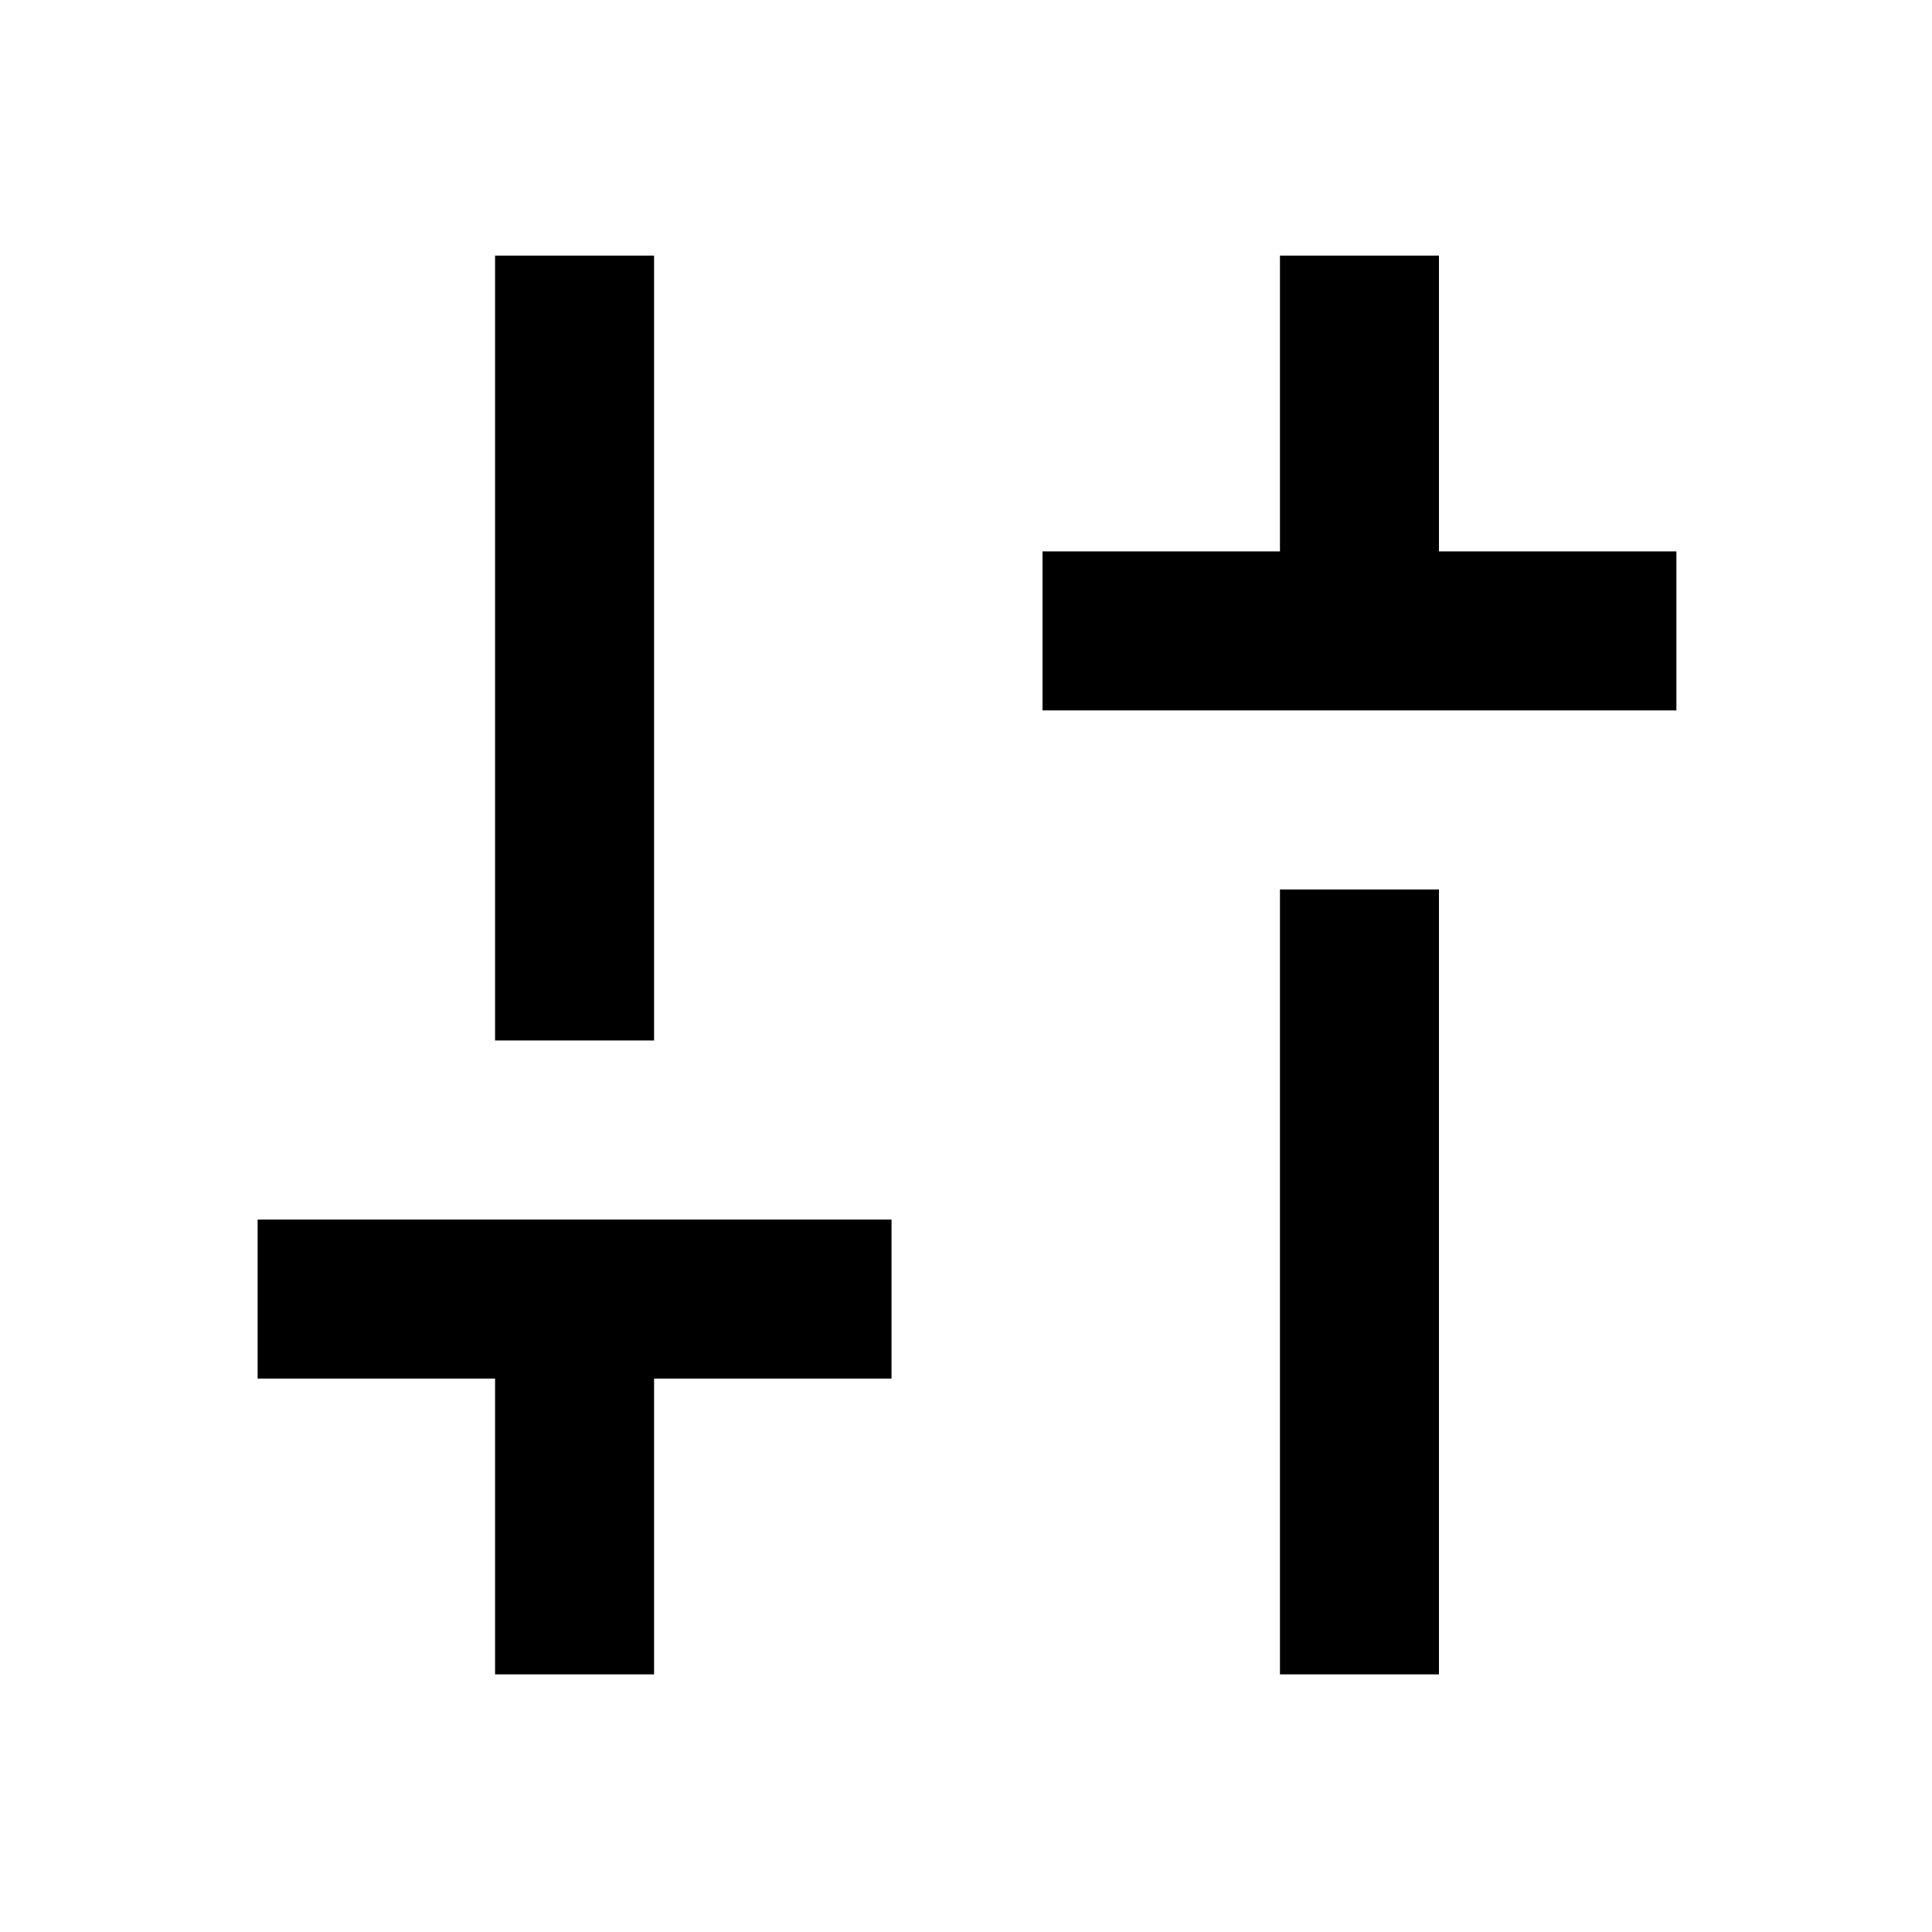 <svg xmlns="http://www.w3.org/2000/svg" height="20" width="20"><path d="M10.792 7.354V5.708h2.458V2.646h1.646v3.062h2.458v1.646Zm2.458 9.979V9.208h1.646v8.125Zm-8.125 0v-3.062H2.667v-1.646h6.562v1.646H6.771v3.062Zm0-6.562V2.646h1.646v8.125Z"/></svg>